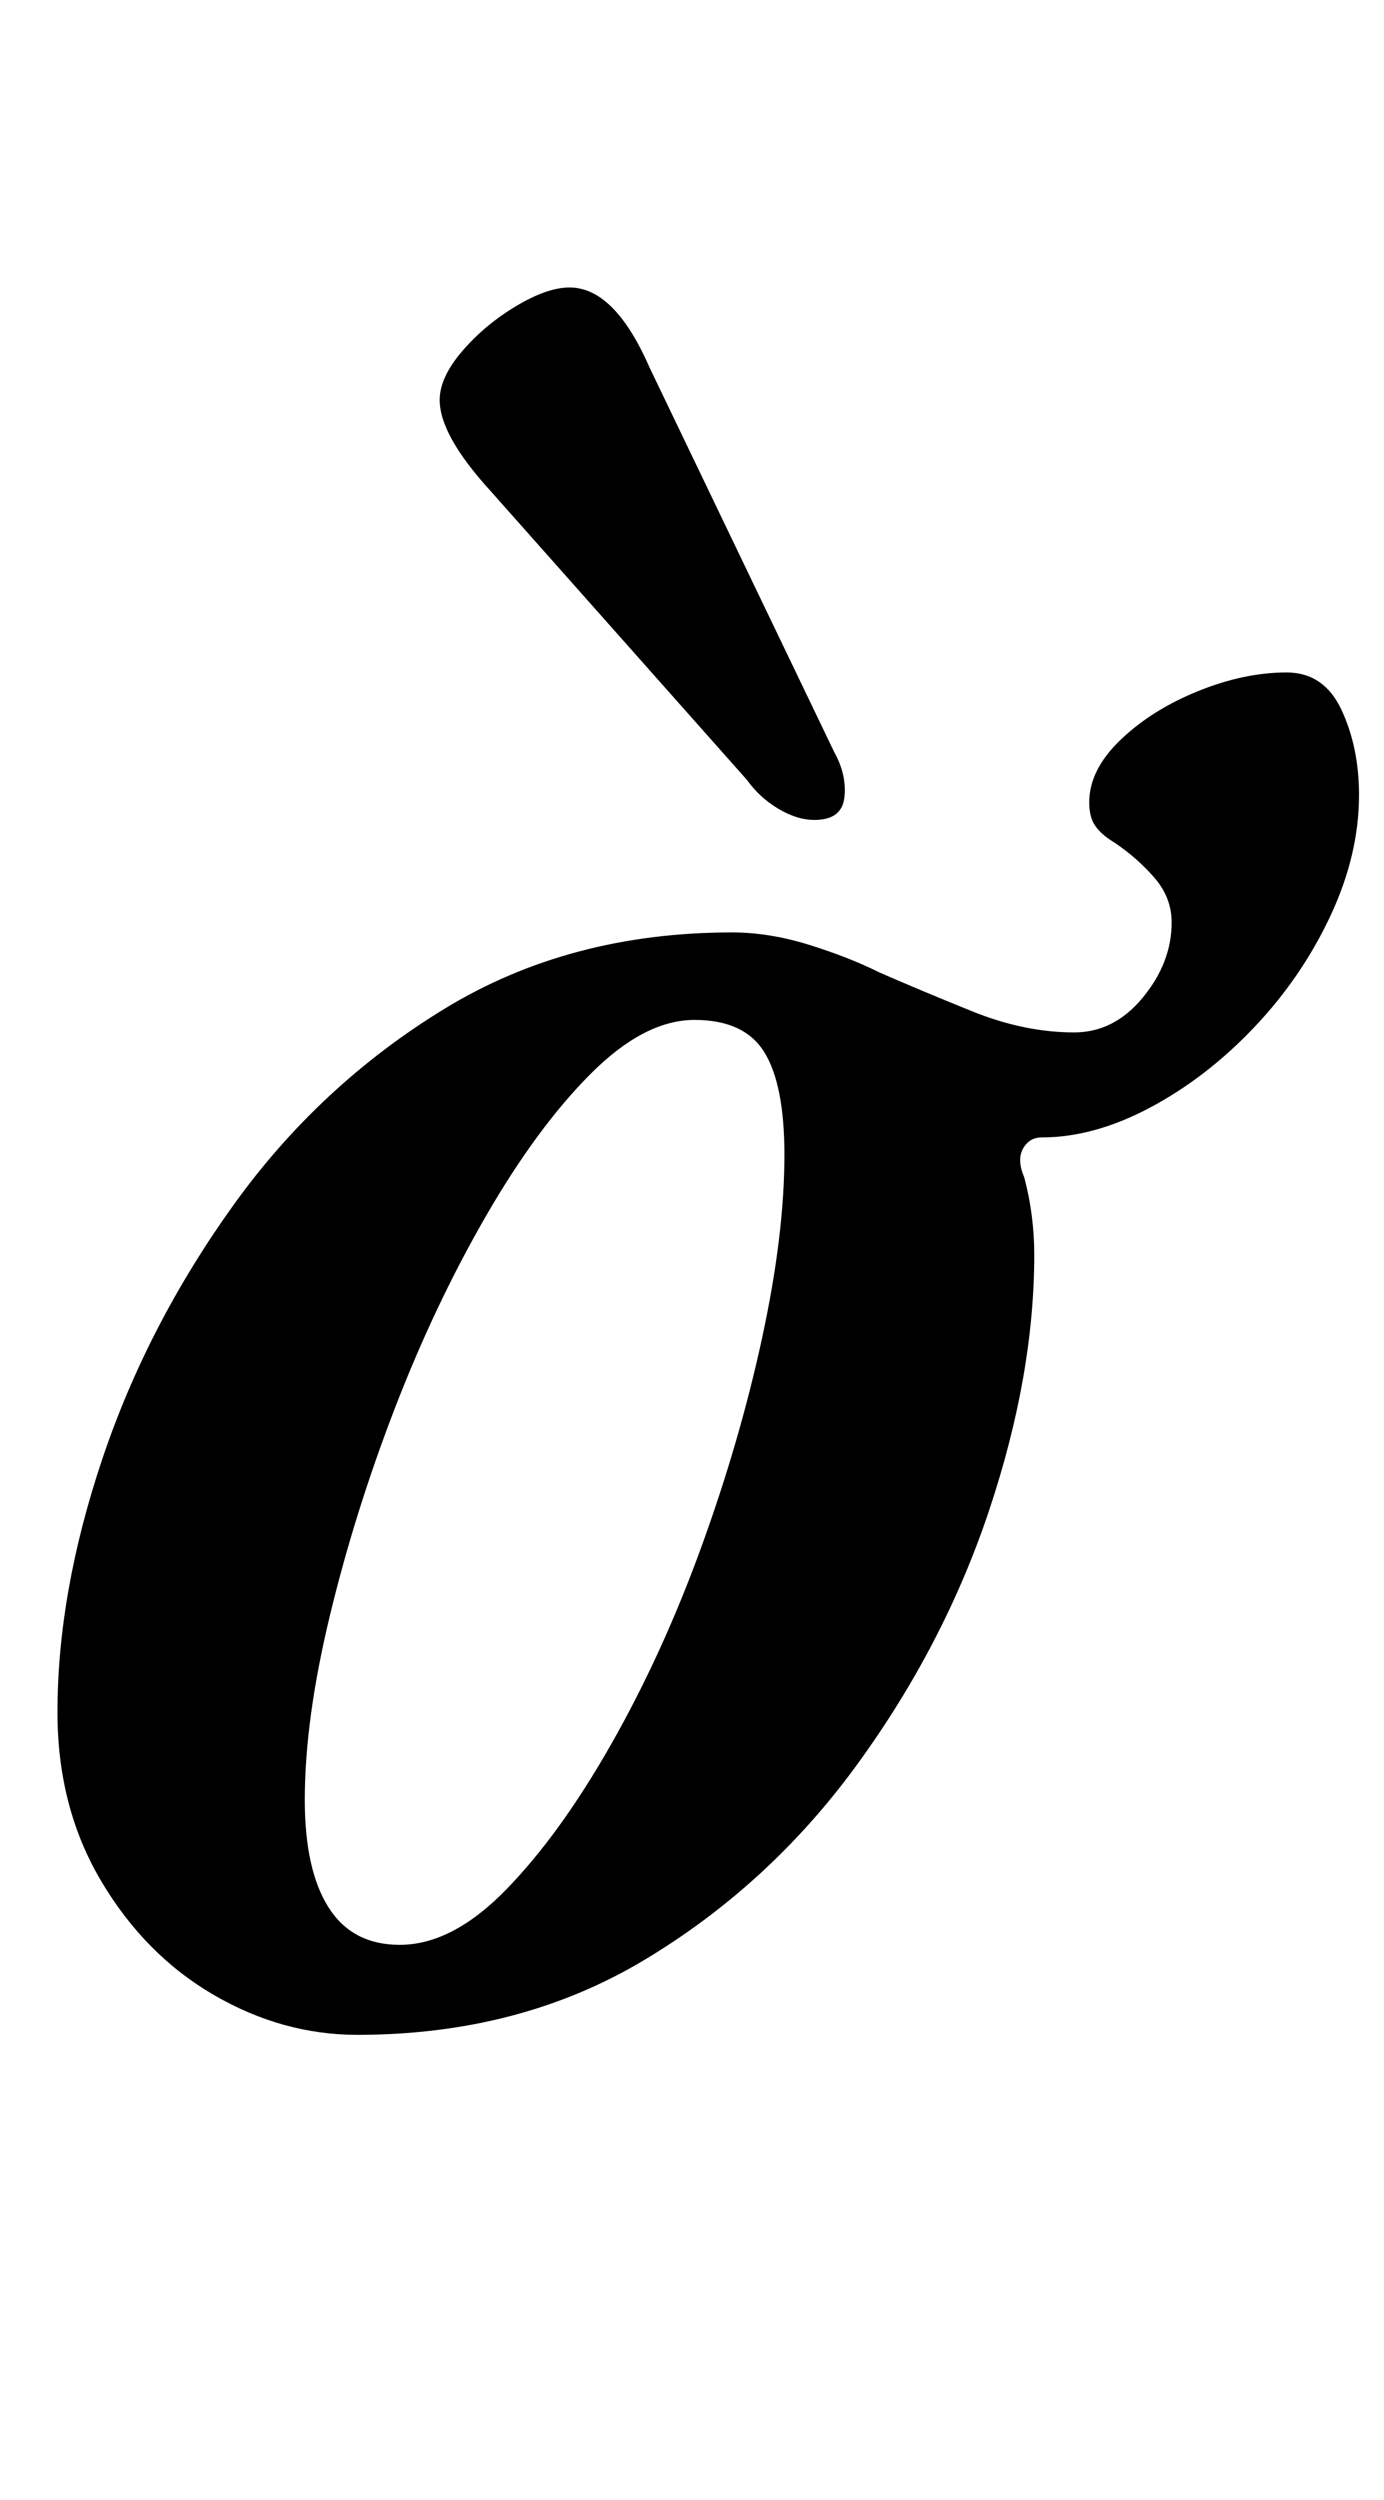<?xml version="1.0" standalone="no"?>
<!DOCTYPE svg PUBLIC "-//W3C//DTD SVG 1.1//EN" "http://www.w3.org/Graphics/SVG/1.1/DTD/svg11.dtd" >
<svg xmlns="http://www.w3.org/2000/svg" xmlns:xlink="http://www.w3.org/1999/xlink" version="1.1" viewBox="-10 0 554 1000">
  <g transform="matrix(1 0 0 -1 0 800)">
   <path fill="currentColor"
d="M133 -14q-30 0 -57.5 16t-45 45.5t-17.5 67.5q0 48 18 101.5t52.5 101.5t84.5 78.5t115 30.5q15 0 31 -5t28 -11q16 -7 37 -15.5t41 -8.5q16 0 27.5 14t11.5 30q0 10 -7 18t-16 14q-5 3 -7.5 6.5t-2.5 9.5q0 13 12.5 25t31 19.5t35.5 7.5q15 0 22 -15t7 -34
q0 -24 -11.5 -48.5t-30.5 -44.5t-41.5 -32t-43.5 -12q-5 0 -7.5 -4.5t0.5 -11.5q4 -15 4 -31q0 -48 -18 -102t-53 -102t-85 -78t-115 -30zM150 22q21 0 42.5 22t42 58t36 78.5t24.5 84t9 73.5q0 28 -8 41t-28 13t-41.5 -21.5t-42 -57t-36.5 -77t-26 -83t-10 -73.5
q0 -28 9.5 -43t28.5 -15zM316 472q11 0 12 9t-4 18l-74 154q-7 16 -15 24t-17 8t-21.5 -7.5t-21.5 -18t-9 -19.5q0 -7 5 -16t15 -20l103 -116q5 -7 12.5 -11.5t14.5 -4.5z" />
  </g>

</svg>
